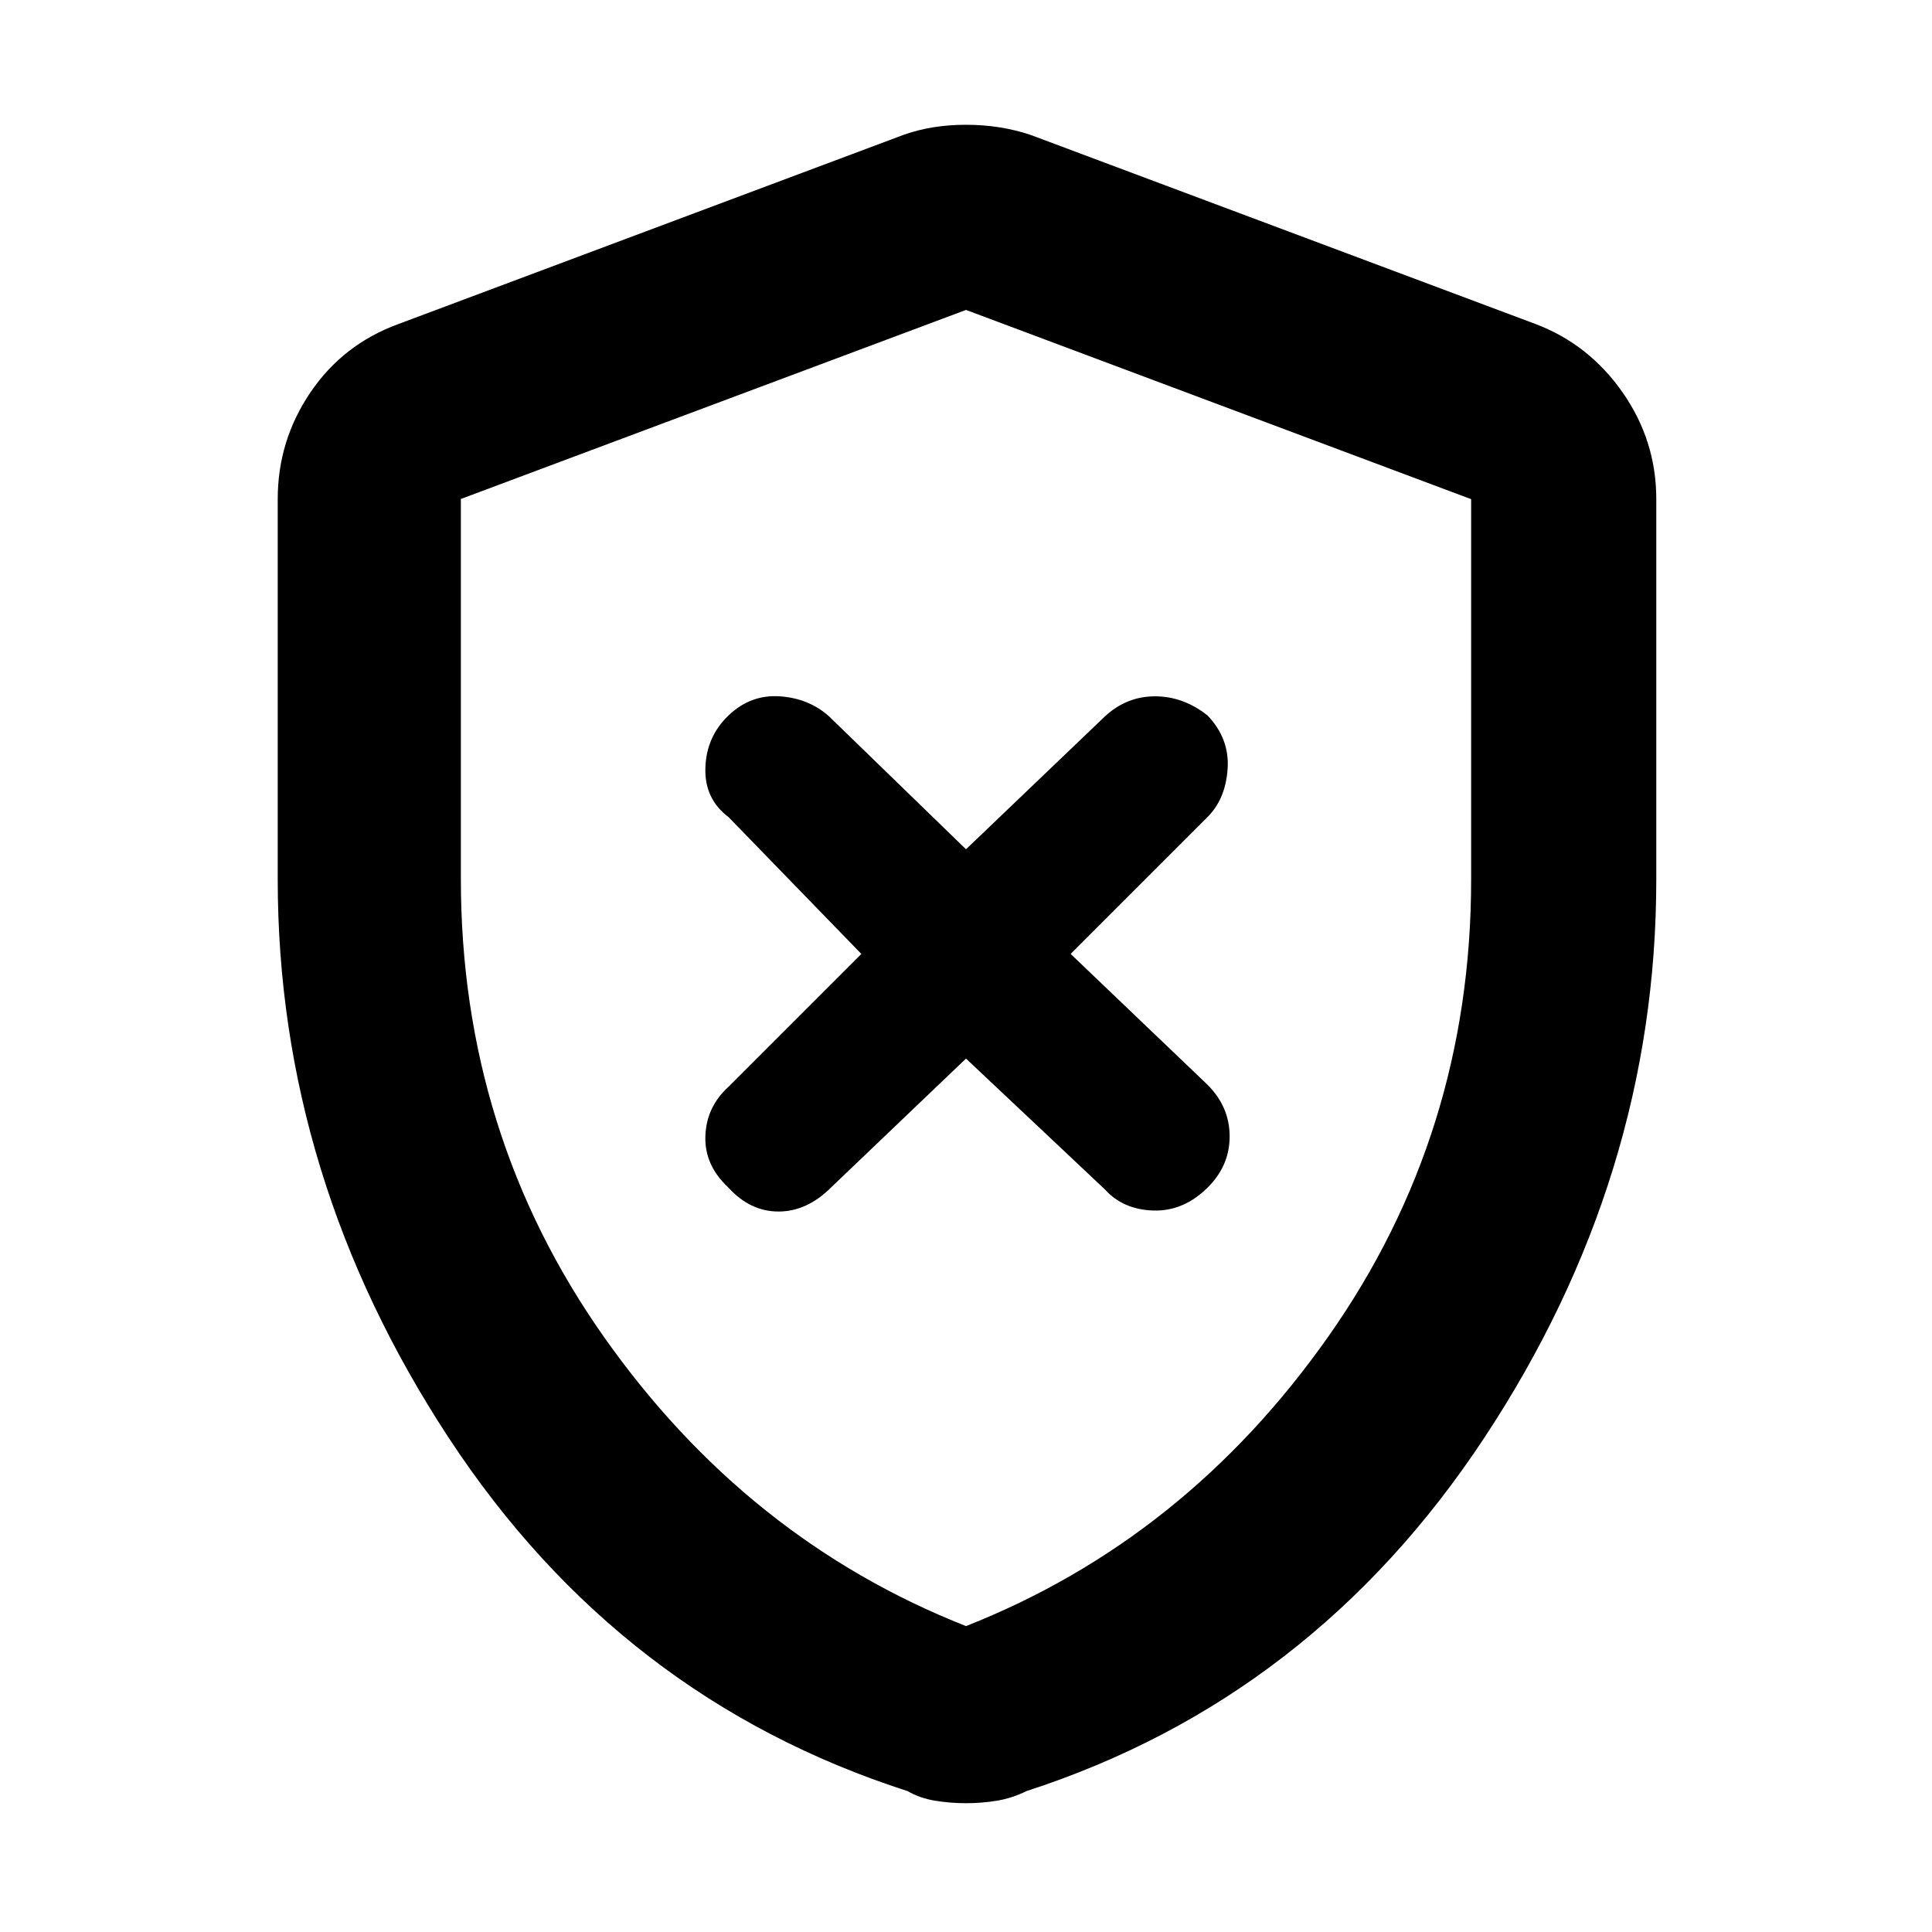 <svg xmlns="http://www.w3.org/2000/svg" height="48" viewBox="0 -960 960 960" width="48"><path d="m480-434 69 65q9 10 24 10.5t27-11.34q11-10.84 11-25.5T600-421l-68-65 68-68q9-9 10-24t-10-26.5q-12-9.5-26.1-9.5-14.1 0-24.9 10l-69 66-68-66q-10-9-24.5-10t-25.5 9.5q-11 10.5-11.5 26T362-554l66 68-66 66q-11 10-11.5 24.5t11.34 25.5q10.84 12 25 12T413-370l67-64Zm0 370q-7.88 0-15.42-1.25T451-70q-143-46-228-175.5T138-523v-189q0-29.06 16.24-53.01T198-799l251-94q14-5 31-5t32 5l251 94q26.52 10.04 43.26 33.99Q823-741.06 823-712v189q0 148-85.5 277.5T510-70q-7.04 3.5-14.58 4.75T480-64Zm0-88q109-43 180-143.83 71-100.83 71-227.12v-189.02L480-806l-251 93.94v188.83q0 126.57 71 227.4Q371-195 480-152Zm0-328Z"/></svg>